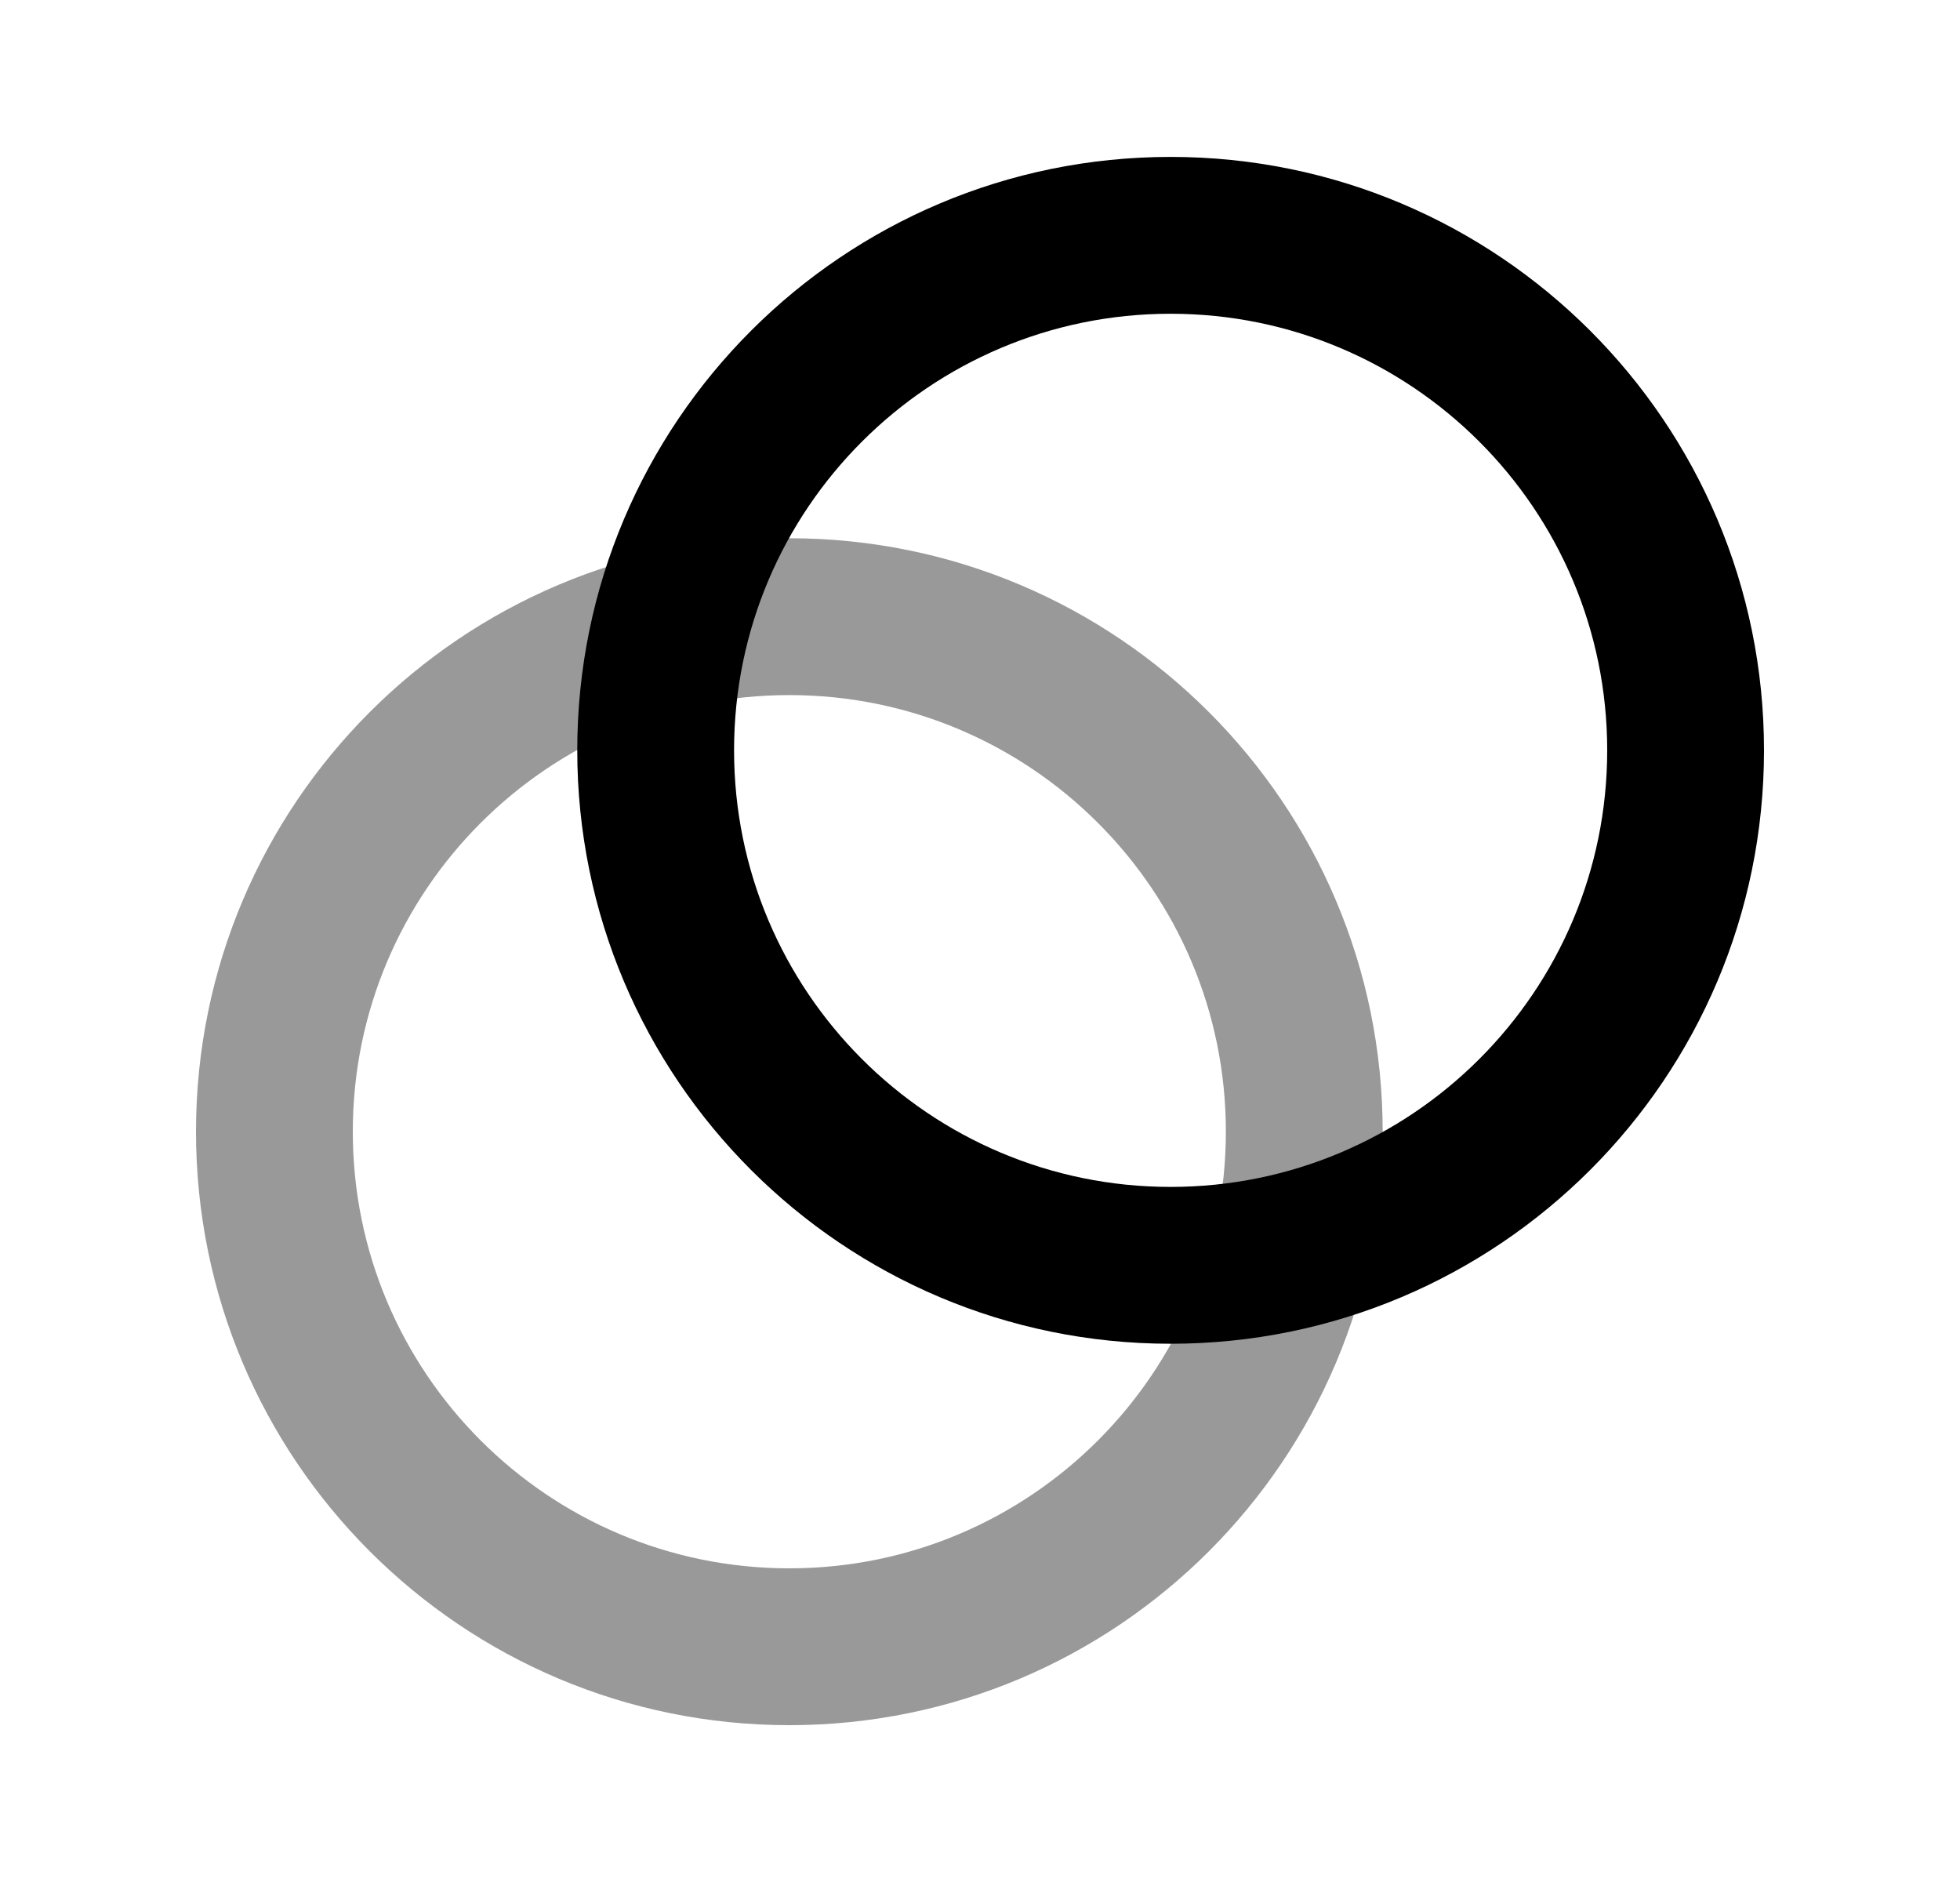 <svg width="25" height="24" viewBox="0 0 25 24" fill="none" xmlns="http://www.w3.org/2000/svg">
<path opacity="0.4" fill-rule="evenodd" clip-rule="evenodd" d="M2.5 14.431C2.5 10.252 5.889 6.864 10.068 6.864C14.247 6.864 17.636 10.252 17.636 14.431C17.636 18.612 14.247 22 10.068 22C5.889 22 2.5 18.612 2.5 14.431ZM10.068 8.864C6.993 8.864 4.5 11.357 4.5 14.431C4.5 17.507 6.993 20 10.068 20C13.143 20 15.636 17.507 15.636 14.431C15.636 11.357 13.143 8.864 10.068 8.864Z" fill="black"/>
<path fill-rule="evenodd" clip-rule="evenodd" d="M7.363 9.568C7.363 5.389 10.752 2.001 14.931 2.001C19.111 2.001 22.5 5.389 22.5 9.568C22.5 13.749 19.111 17.136 14.931 17.136C10.752 17.136 7.363 13.749 7.363 9.568ZM14.931 4.001C11.857 4.001 9.363 6.494 9.363 9.568C9.363 12.644 11.857 15.136 14.931 15.136C18.006 15.136 20.5 12.644 20.5 9.568C20.5 6.494 18.006 4.001 14.931 4.001Z" fill="black"/>
</svg>